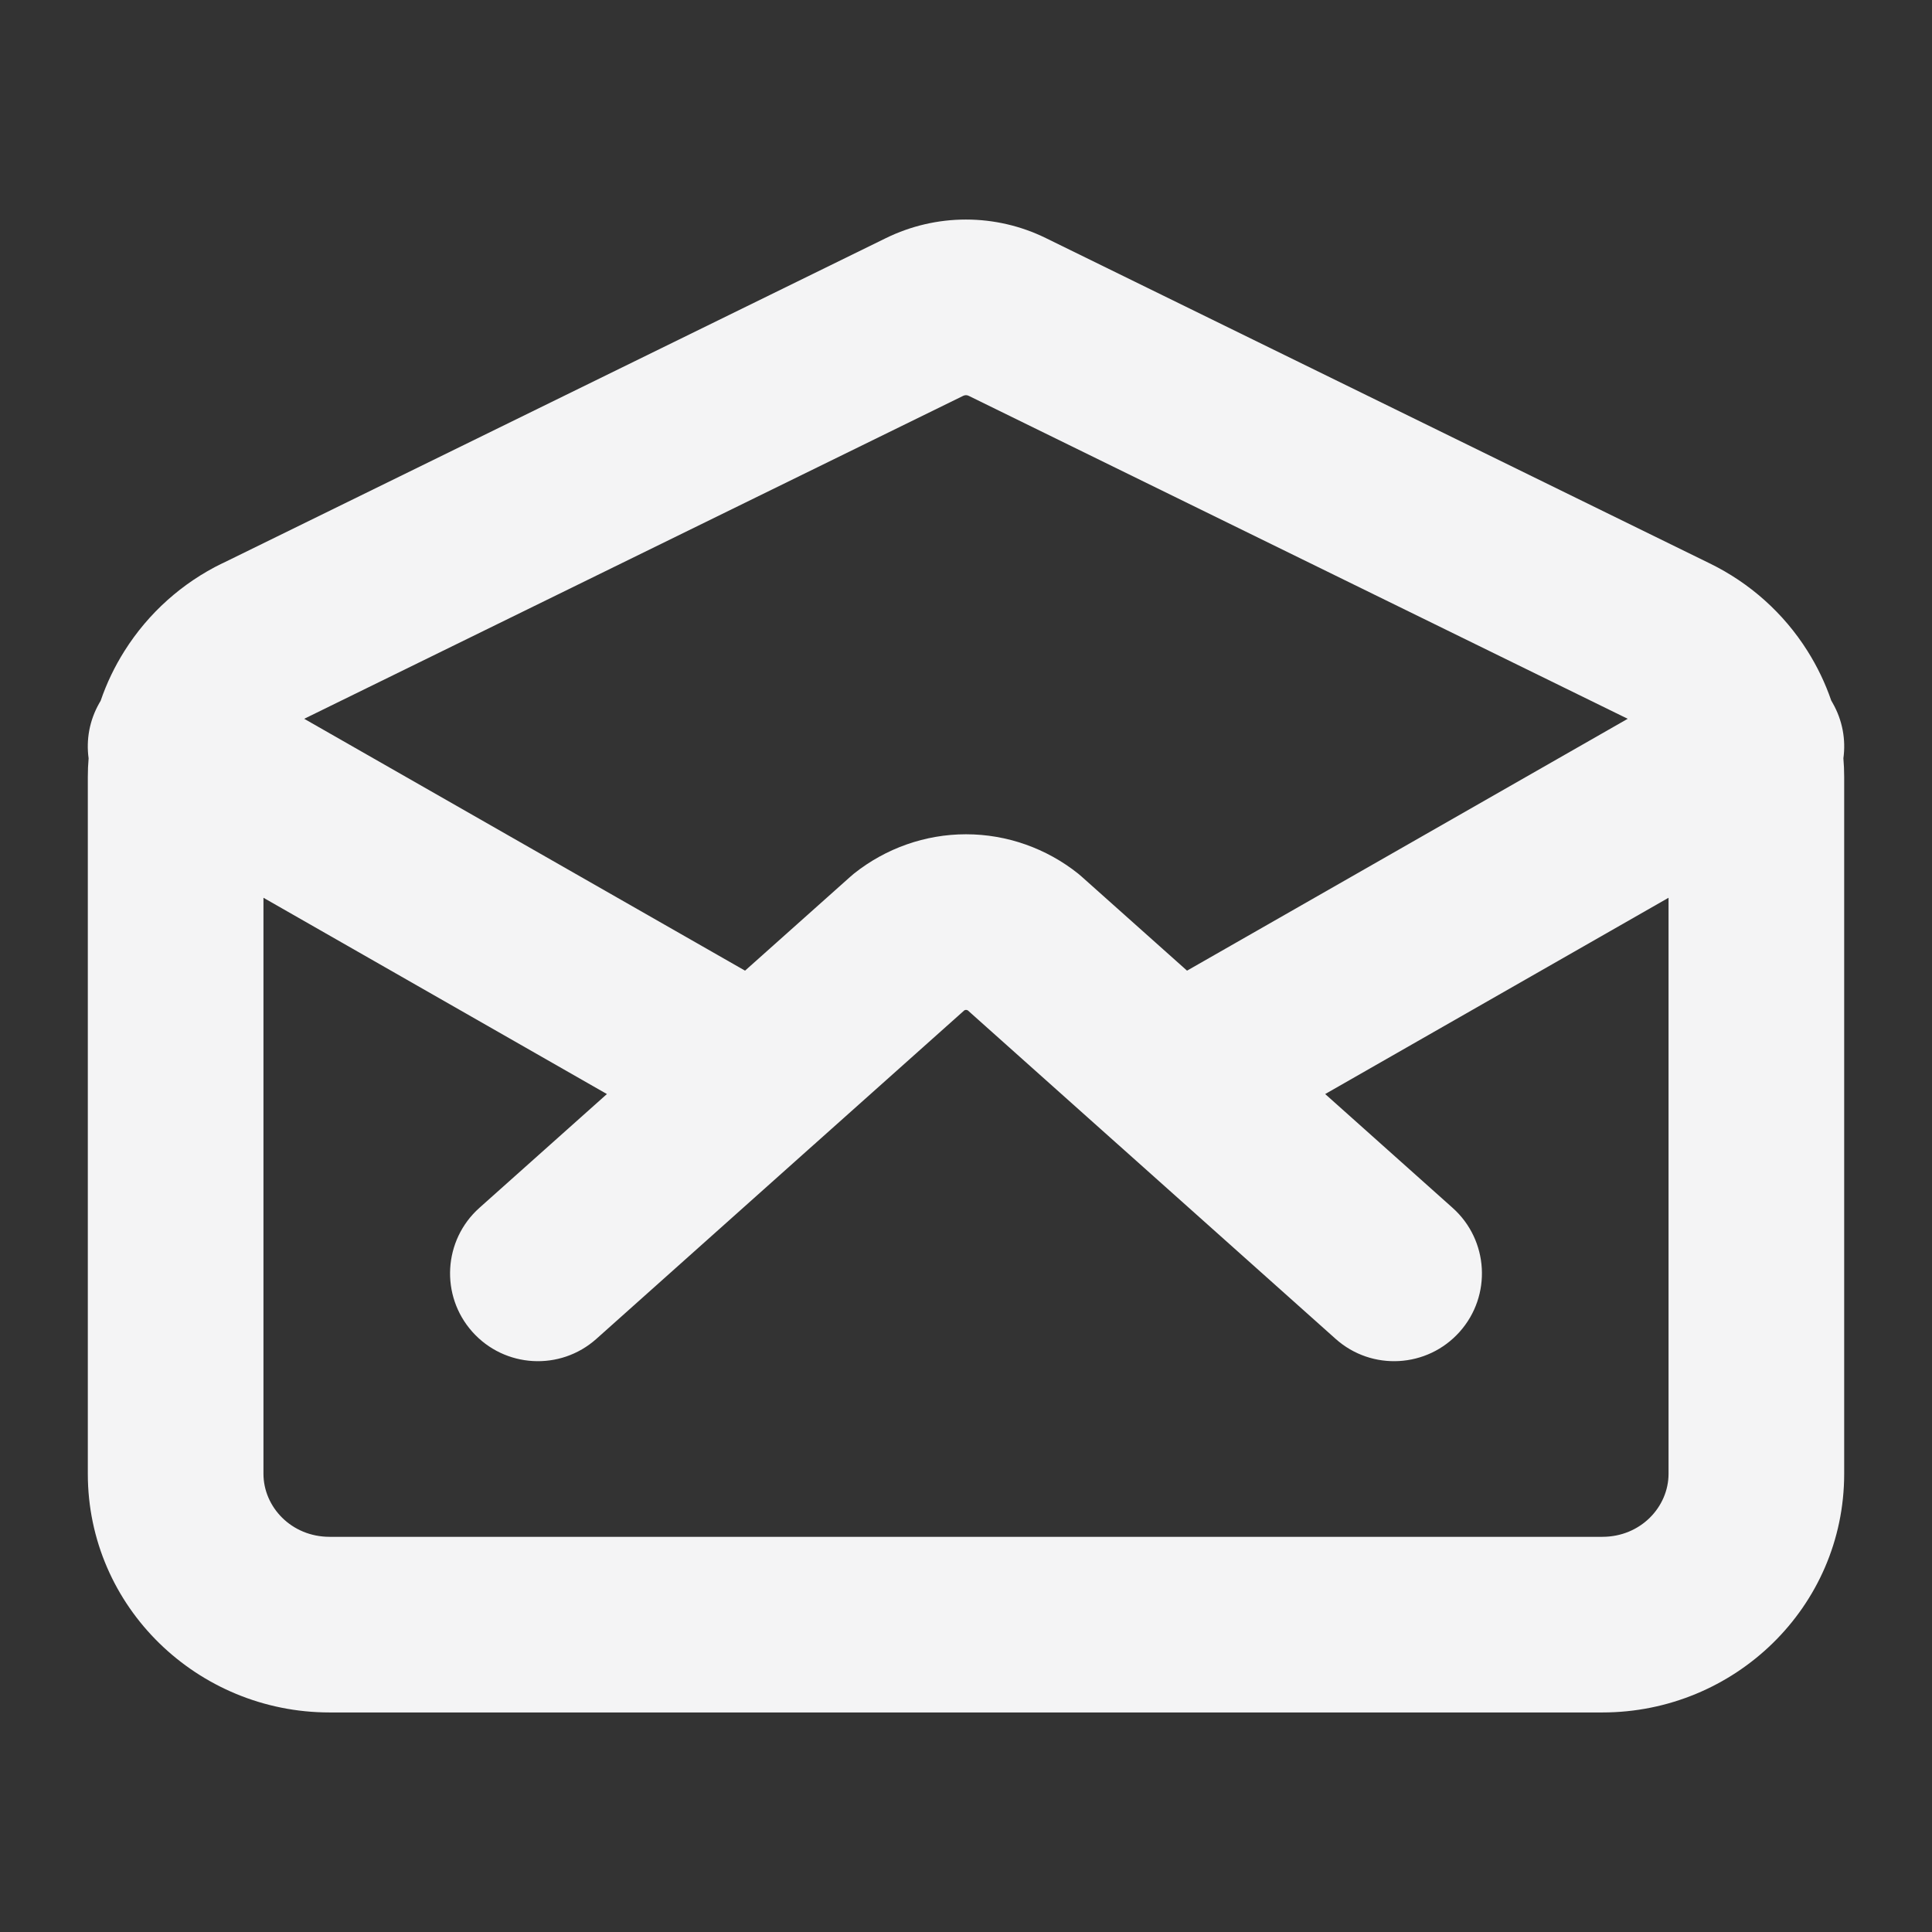 <svg width="22" height="22" viewBox="0 0 22 22" fill="none" xmlns="http://www.w3.org/2000/svg">
<rect x="0" y="0" width="22" height="22" fill="#333333" stroke="none"/>
<path fill-rule="evenodd" clip-rule="evenodd" d="M10.089 2.711C10.373 2.572 10.684 2.5 10.999 2.5C11.315 2.5 11.626 2.572 11.909 2.711L19.466 6.414C19.466 6.414 19.467 6.415 19.468 6.415C19.924 6.637 20.31 6.981 20.581 7.411C20.694 7.59 20.785 7.78 20.853 7.978C20.858 7.987 20.863 7.995 20.868 8.004C20.982 8.203 21.02 8.424 20.991 8.635C20.997 8.705 21 8.776 21 8.847L21 8.851L21 16.782C21 18.302 19.749 19.5 18.247 19.5H3.753C2.252 19.5 1 18.302 1 16.782V8.847C1 8.776 1.003 8.705 1.009 8.635C0.98 8.424 1.018 8.203 1.132 8.004C1.137 7.996 1.141 7.988 1.146 7.98C1.214 7.781 1.305 7.591 1.418 7.412C1.689 6.982 2.074 6.637 2.53 6.415C2.531 6.415 2.531 6.415 2.532 6.415L10.089 2.711ZM3 10.223V16.782C3 17.16 3.318 17.5 3.753 17.5H18.247C18.682 17.5 19 17.16 19 16.782V10.223L15.09 12.458L16.541 13.754C16.953 14.122 16.989 14.754 16.621 15.166C16.253 15.578 15.621 15.614 15.209 15.246L12.739 13.04C12.727 13.03 12.716 13.02 12.704 13.009L11.02 11.505C11.012 11.501 11.005 11.5 11 11.5C10.995 11.5 10.988 11.501 10.981 11.505L9.296 13.009C9.285 13.02 9.273 13.03 9.261 13.04L6.791 15.246C6.379 15.614 5.747 15.578 5.379 15.166C5.011 14.754 5.047 14.122 5.459 13.754L6.911 12.458L3 10.223ZM8.484 11.053L3.464 8.185L10.969 4.507C10.969 4.507 10.969 4.507 10.969 4.507C10.978 4.503 10.989 4.5 10.999 4.5C11.01 4.5 11.02 4.502 11.03 4.507C11.03 4.507 11.03 4.507 11.03 4.507L18.535 8.185L13.517 11.053L12.319 9.984C12.305 9.972 12.291 9.96 12.277 9.948C11.915 9.66 11.466 9.5 11 9.5C10.535 9.5 10.086 9.66 9.724 9.948C9.709 9.96 9.695 9.972 9.682 9.984L8.484 11.053Z" fill="#F4F4F5"/>
</svg>
